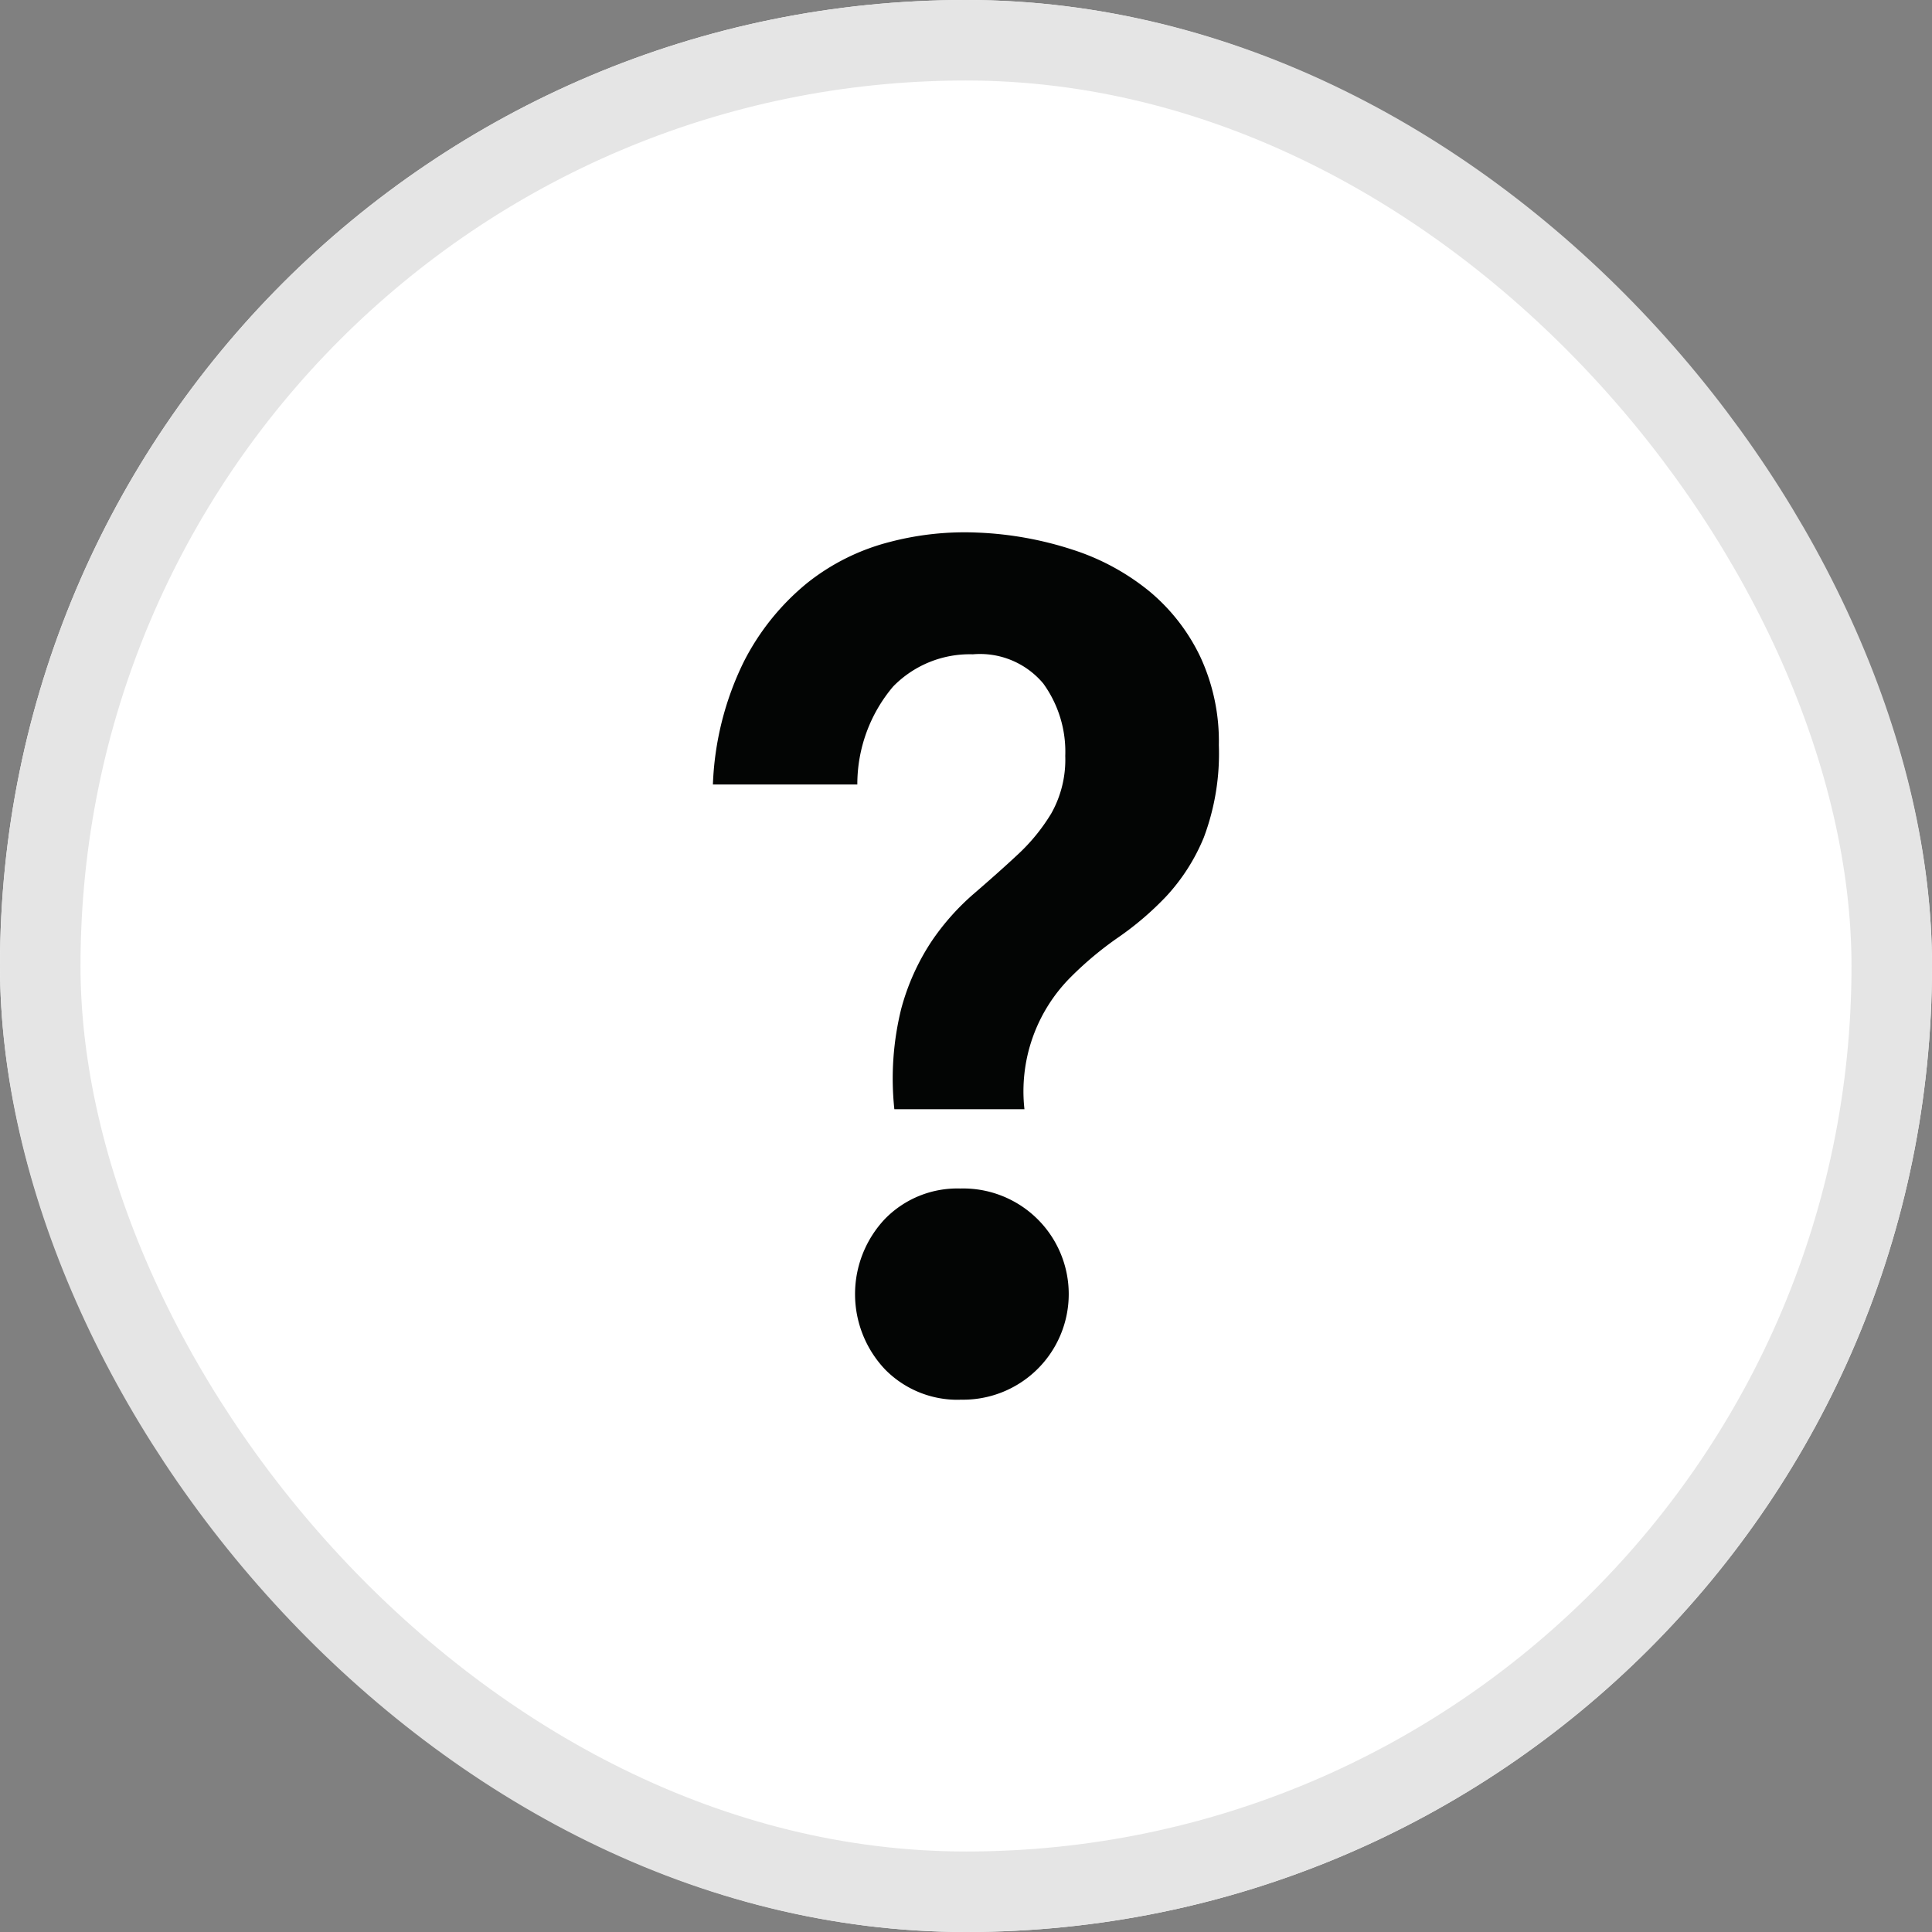 <svg xmlns="http://www.w3.org/2000/svg" id="icon_help" width="24" height="24" viewBox="0 0 24 24">
    <rect x="0" y="0" width="24" height="24" fill="#808080" stroke="none"/>
    <g id="Rectangle_516" fill="#fff" stroke="#e5e5e5" data-name="Rectangle 516">
        <rect width="24" height="24" stroke="none" rx="12"/>
        <rect width="23" height="23" x=".5" y=".5" fill="none" rx="11.5"/>
    </g>
    <path id="Path_325" fill="#030504" d="M508.16 326.209a3.6 3.6 0 0 1 .086-1.25 2.853 2.853 0 0 1 .38-.841 3.005 3.005 0 0 1 .524-.588c.191-.165.371-.324.538-.48a2.349 2.349 0 0 0 .423-.518 1.362 1.362 0 0 0 .172-.711 1.444 1.444 0 0 0-.273-.9 1.025 1.025 0 0 0-.875-.363 1.329 1.329 0 0 0-.99.4 1.879 1.879 0 0 0-.445 1.217h-1.794a3.764 3.764 0 0 1 .38-1.517 3.034 3.034 0 0 1 .789-.984 2.729 2.729 0 0 1 1.026-.511 3.664 3.664 0 0 1 1.091-.117 4.354 4.354 0 0 1 1.184.213 2.913 2.913 0 0 1 .954.518 2.4 2.4 0 0 1 .632.815 2.492 2.492 0 0 1 .229 1.094 2.965 2.965 0 0 1-.187 1.148 2.434 2.434 0 0 1-.466.73 3.783 3.783 0 0 1-.6.513 4.253 4.253 0 0 0-.581.485 2.007 2.007 0 0 0-.581 1.647zm.818 3.609a1.26 1.26 0 0 1-.933-.376 1.36 1.36 0 0 1 0-1.872 1.256 1.256 0 0 1 .933-.376 1.312 1.312 0 1 1 0 2.623z" data-name="Path 325" transform="translate(-497.05 -312.43)"/>
</svg>
